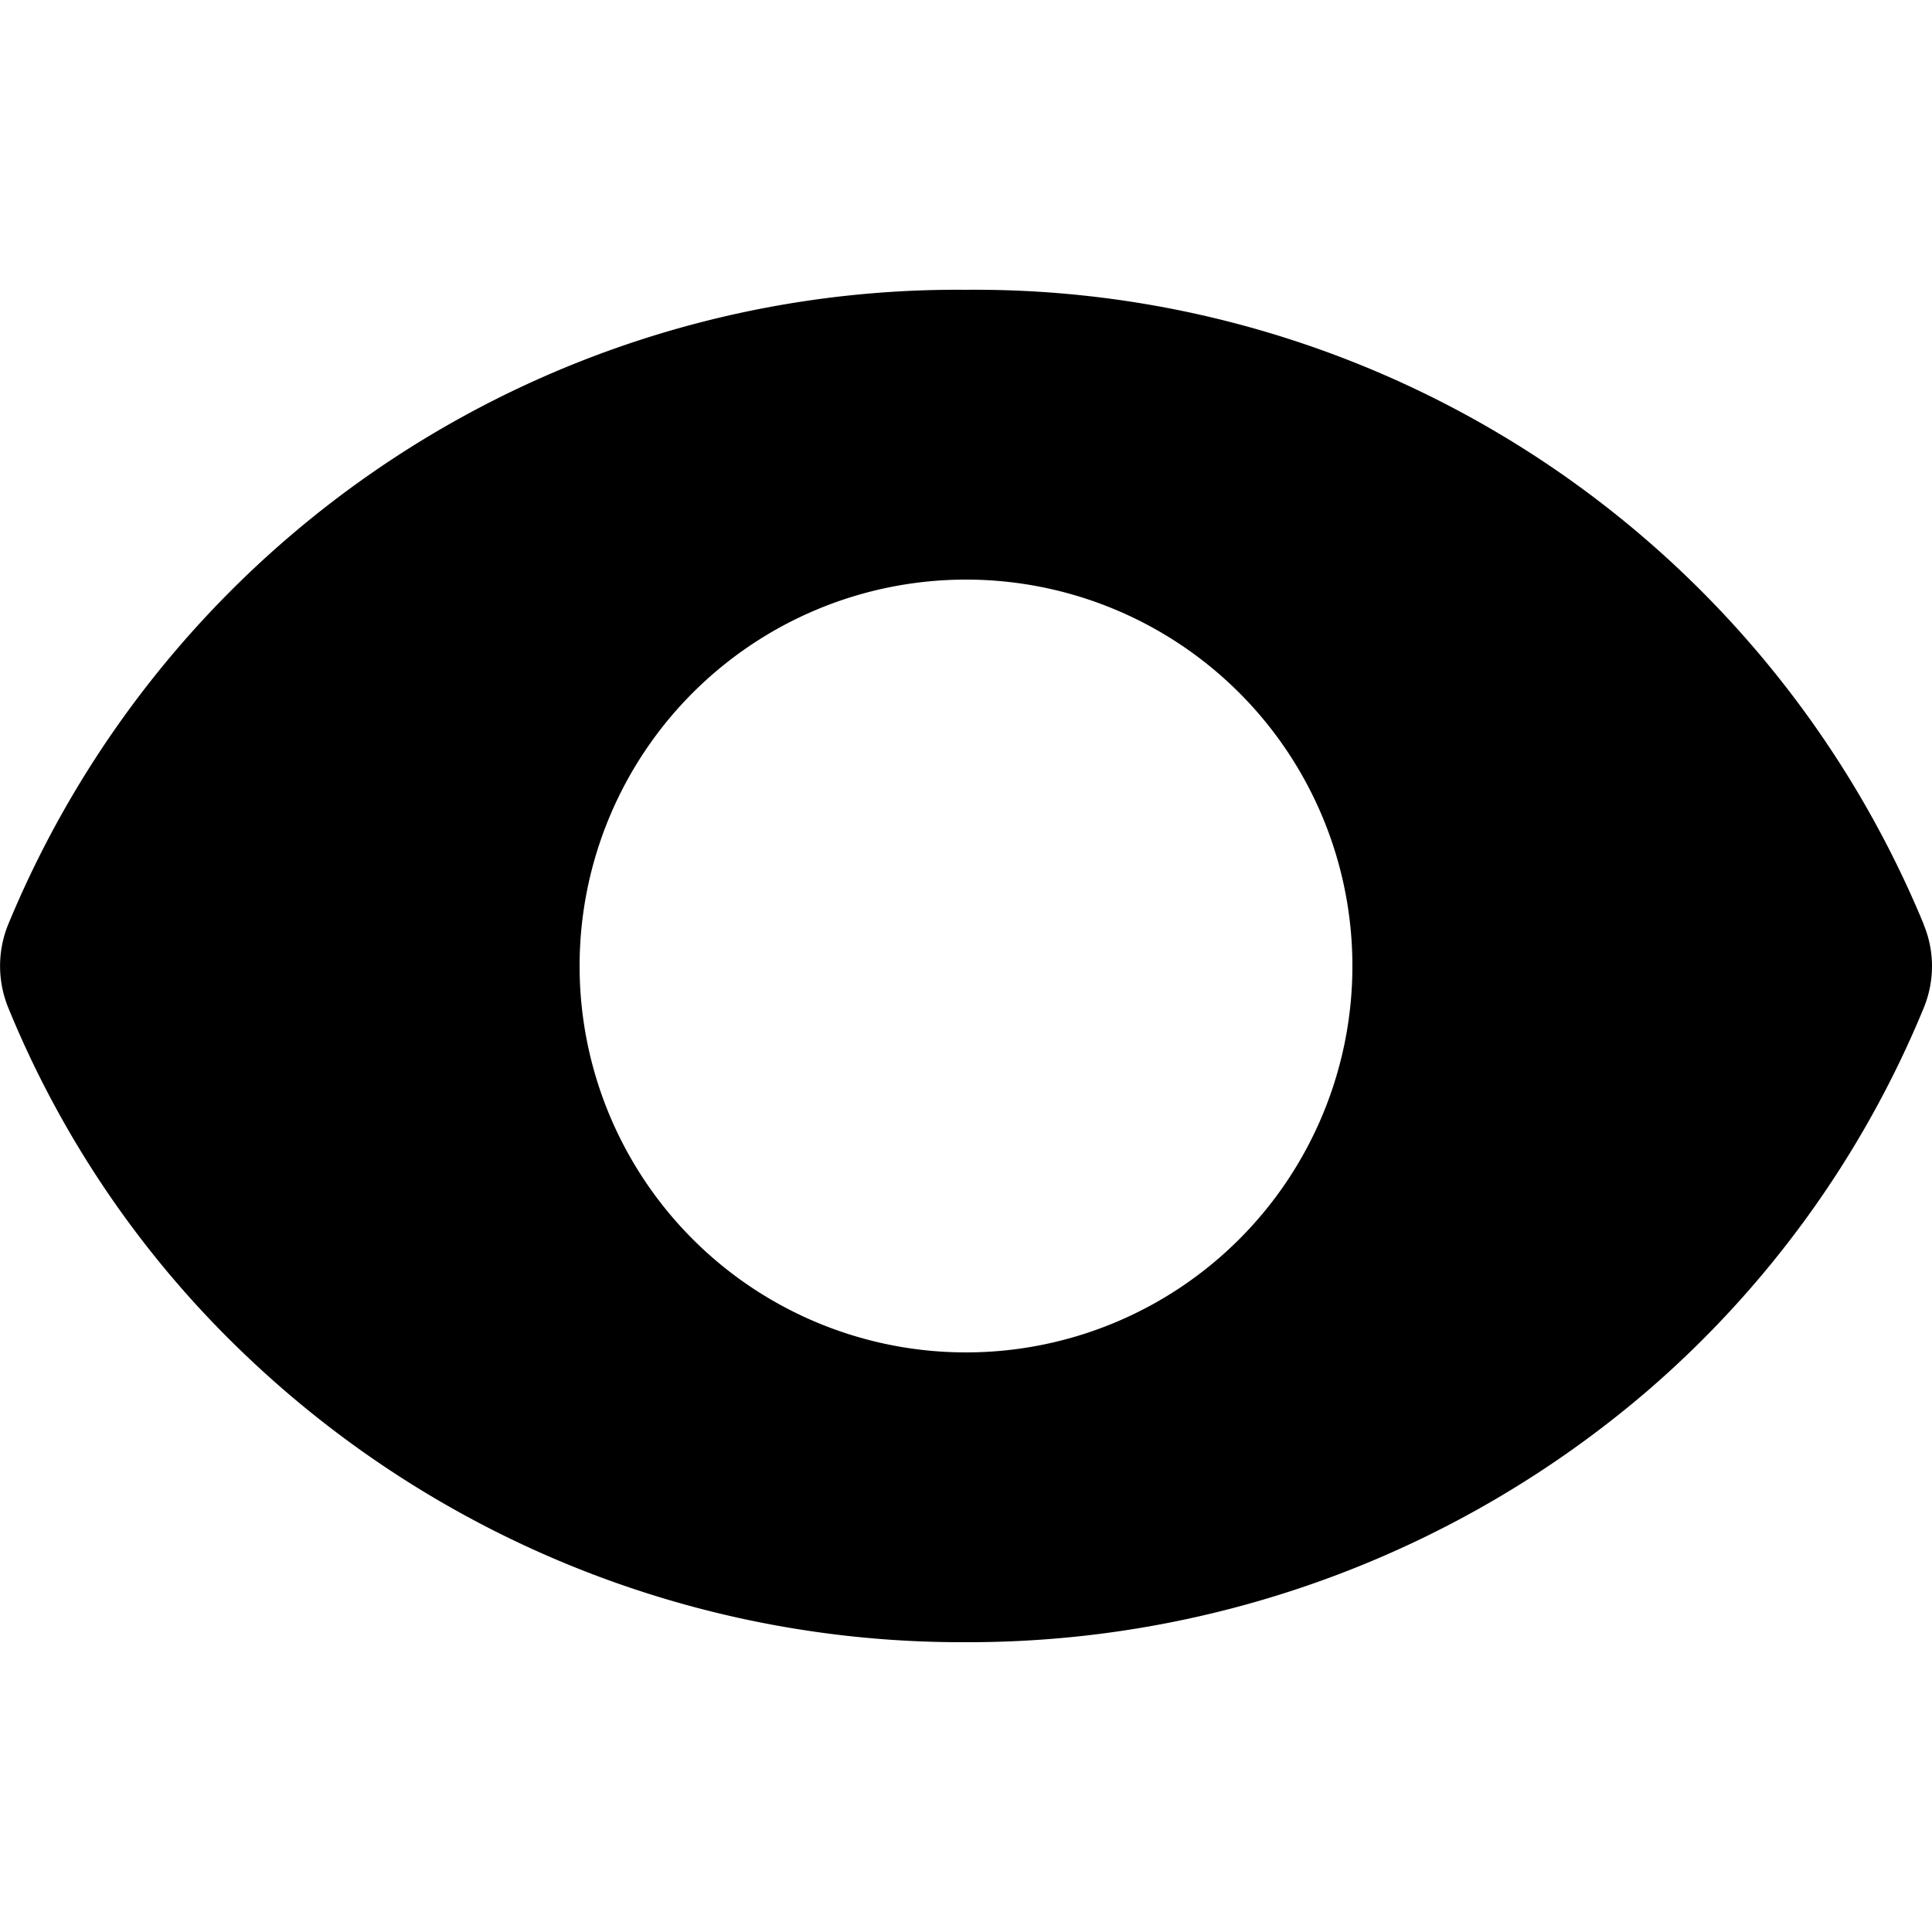<svg xmlns="http://www.w3.org/2000/svg" viewBox="0 0 20 20" fill="currentColor"><path d="M19.915 9.57A10.628 10.628 0 0 0 10 3 10.629 10.629 0 0 0 .084 9.572a1.142 1.142 0 0 0 0 .856 10.385 10.385 0 0 0 2.44 3.583c2.01 1.928 4.69 3 7.476 2.989a10.8 10.8 0 0 0 7.052-2.6 10.517 10.517 0 0 0 2.862-3.965c.114-.277.115-.587 0-.864ZM10 14a4 4 0 1 1 0-8 4 4 0 0 1 0 8Z"/></svg>